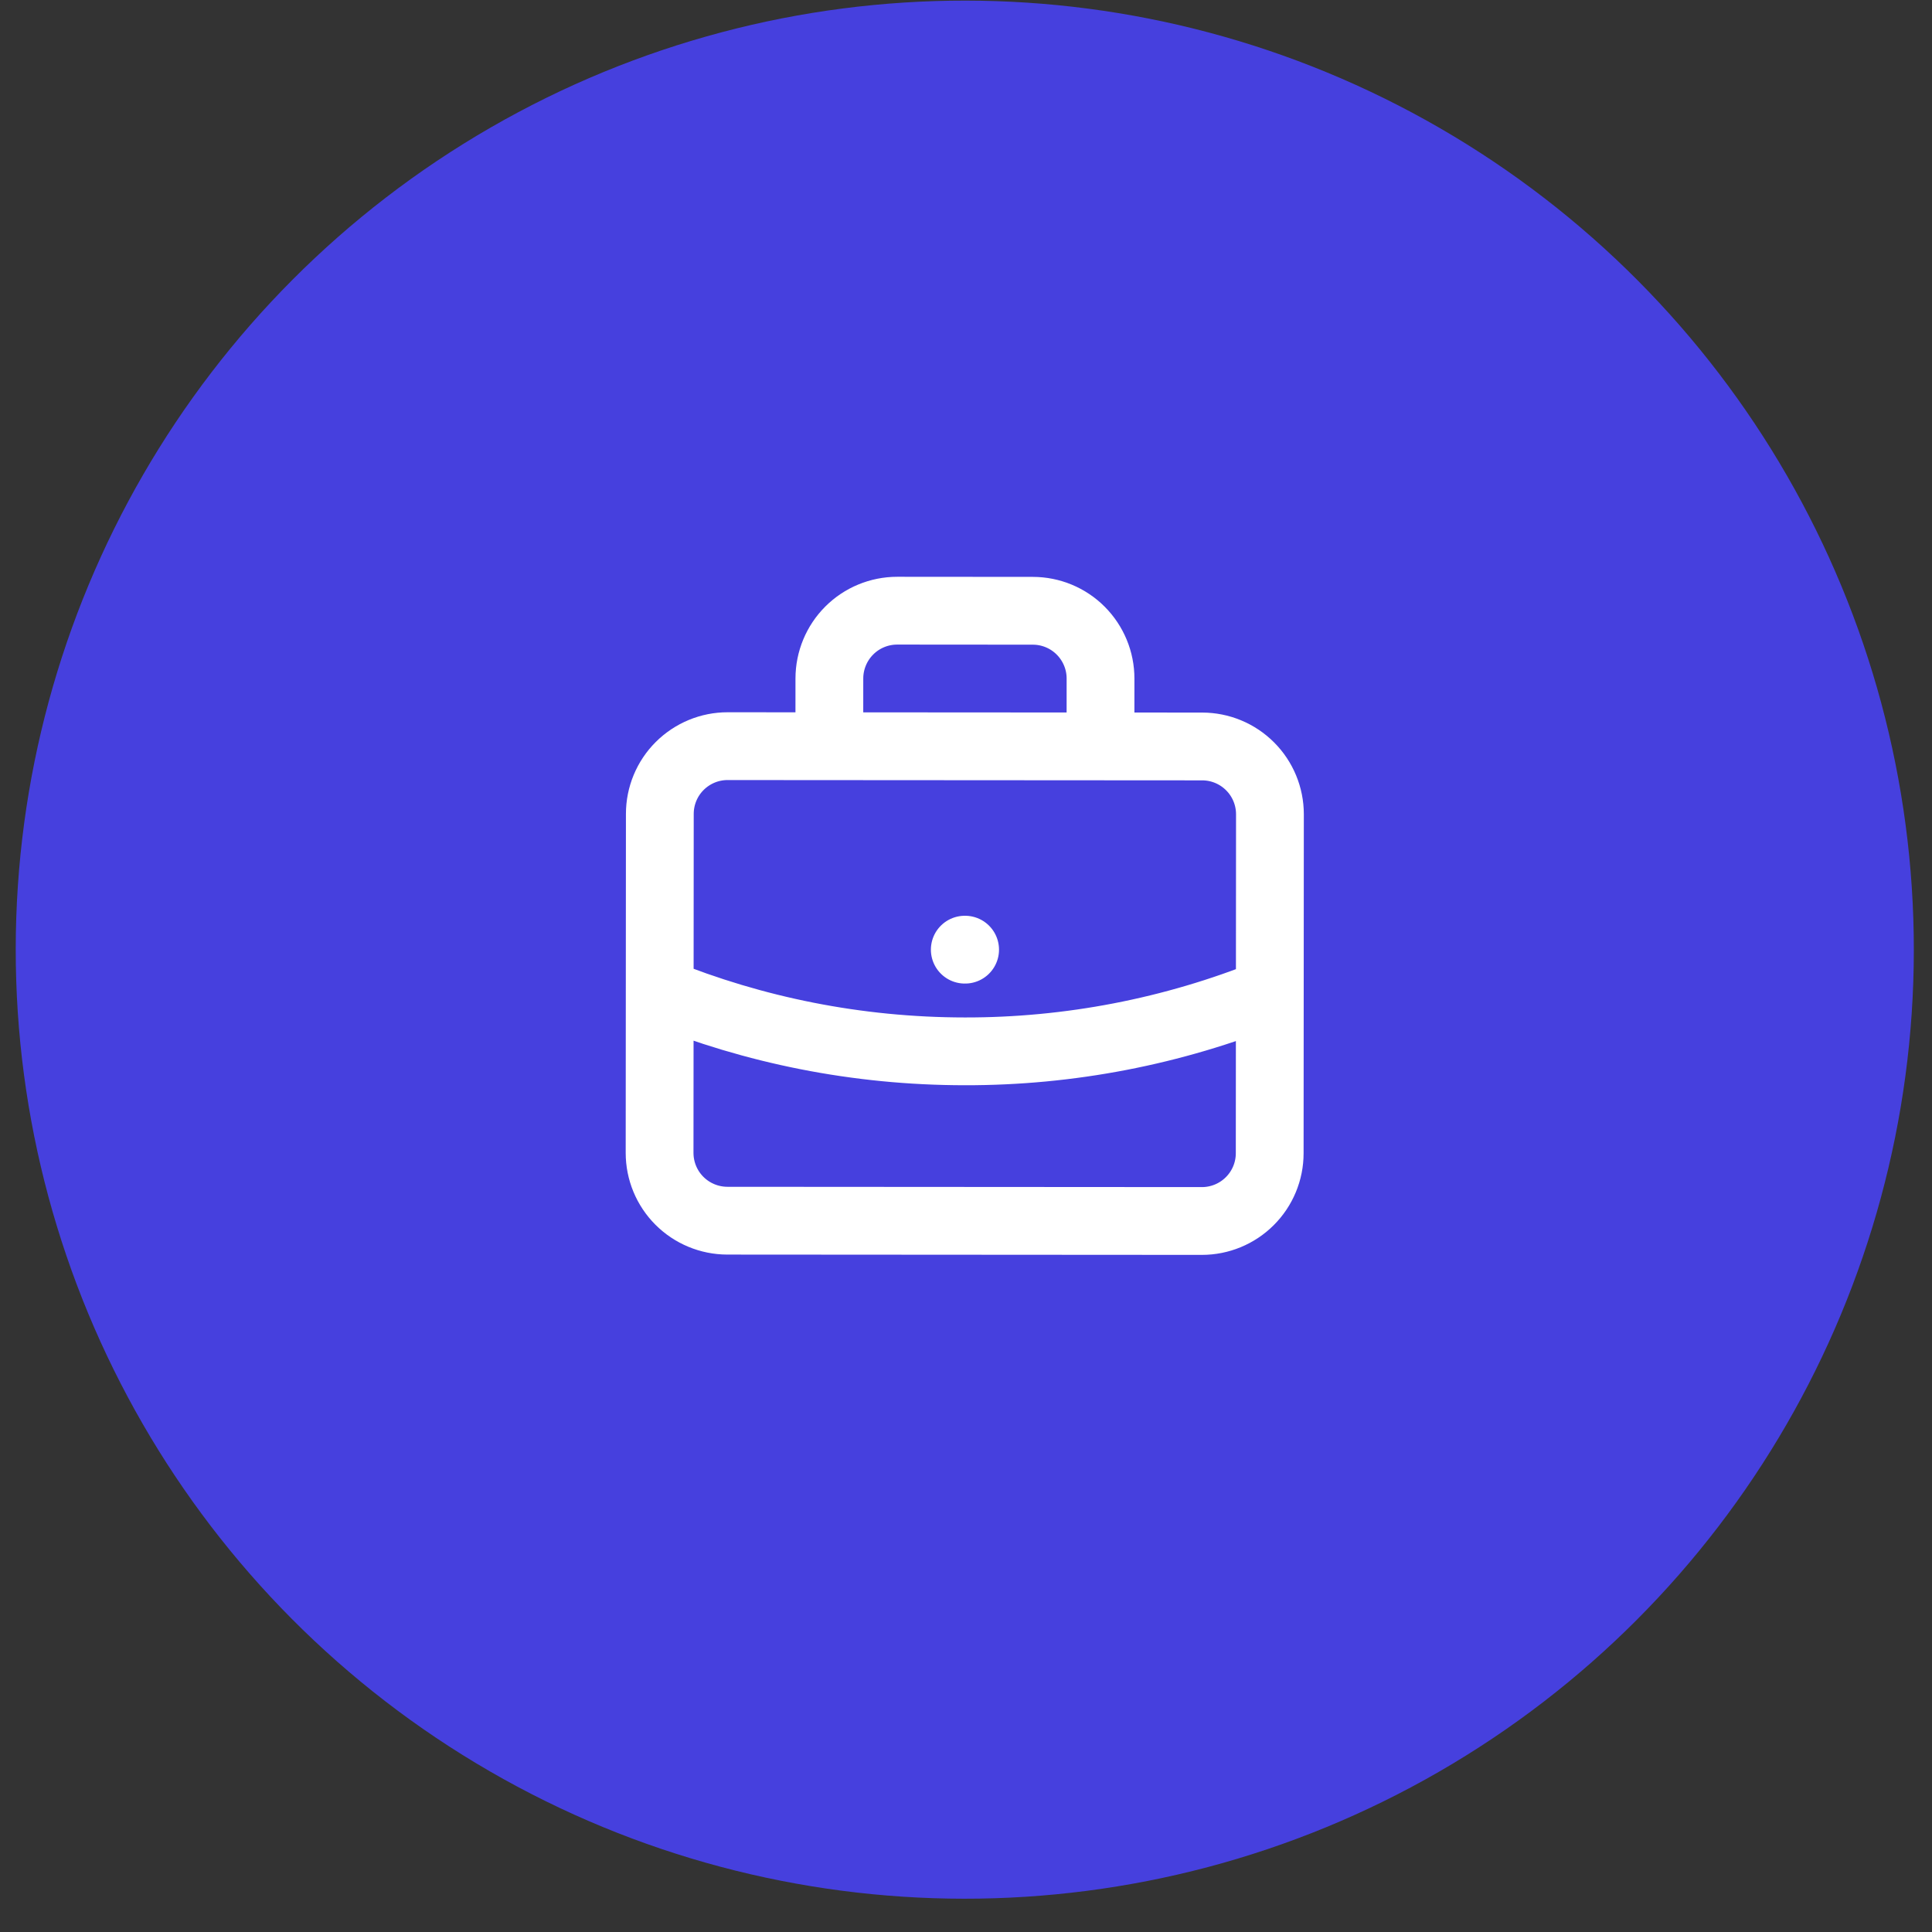 <svg width="57" height="57" viewBox="0 0 57 57" fill="none" xmlns="http://www.w3.org/2000/svg">
<rect x="0" y="0" width="57" height="57" fill="#333333" stroke="none"/>
<circle cx="28.464" cy="28.018" r="28" transform="rotate(0.038 28.464 28.018)" fill="#4640DE"/>
<path d="M37.463 29.279C34.603 30.434 31.547 31.024 28.462 31.018C25.279 31.016 22.243 30.394 19.463 29.267M28.464 28.018L28.474 28.018M32.468 22.021L32.469 20.021C32.47 19.491 32.259 18.982 31.884 18.606C31.51 18.231 31.001 18.02 30.471 18.02L26.471 18.017C25.94 18.017 25.431 18.227 25.056 18.602C24.681 18.977 24.47 19.485 24.469 20.016L24.468 22.016L32.468 22.021ZM21.459 36.014L35.459 36.023C35.989 36.023 36.498 35.813 36.873 35.438C37.249 35.063 37.46 34.555 37.46 34.024L37.467 24.024C37.467 23.494 37.257 22.985 36.882 22.61C36.507 22.234 35.998 22.023 35.468 22.023L21.468 22.014C20.938 22.013 20.429 22.224 20.053 22.599C19.678 22.973 19.467 23.482 19.467 24.012L19.46 34.012C19.46 34.543 19.67 35.052 20.045 35.427C20.42 35.802 20.928 36.013 21.459 36.014Z" stroke="white" stroke-width="2" stroke-linecap="round" stroke-linejoin="round"/>
</svg>
